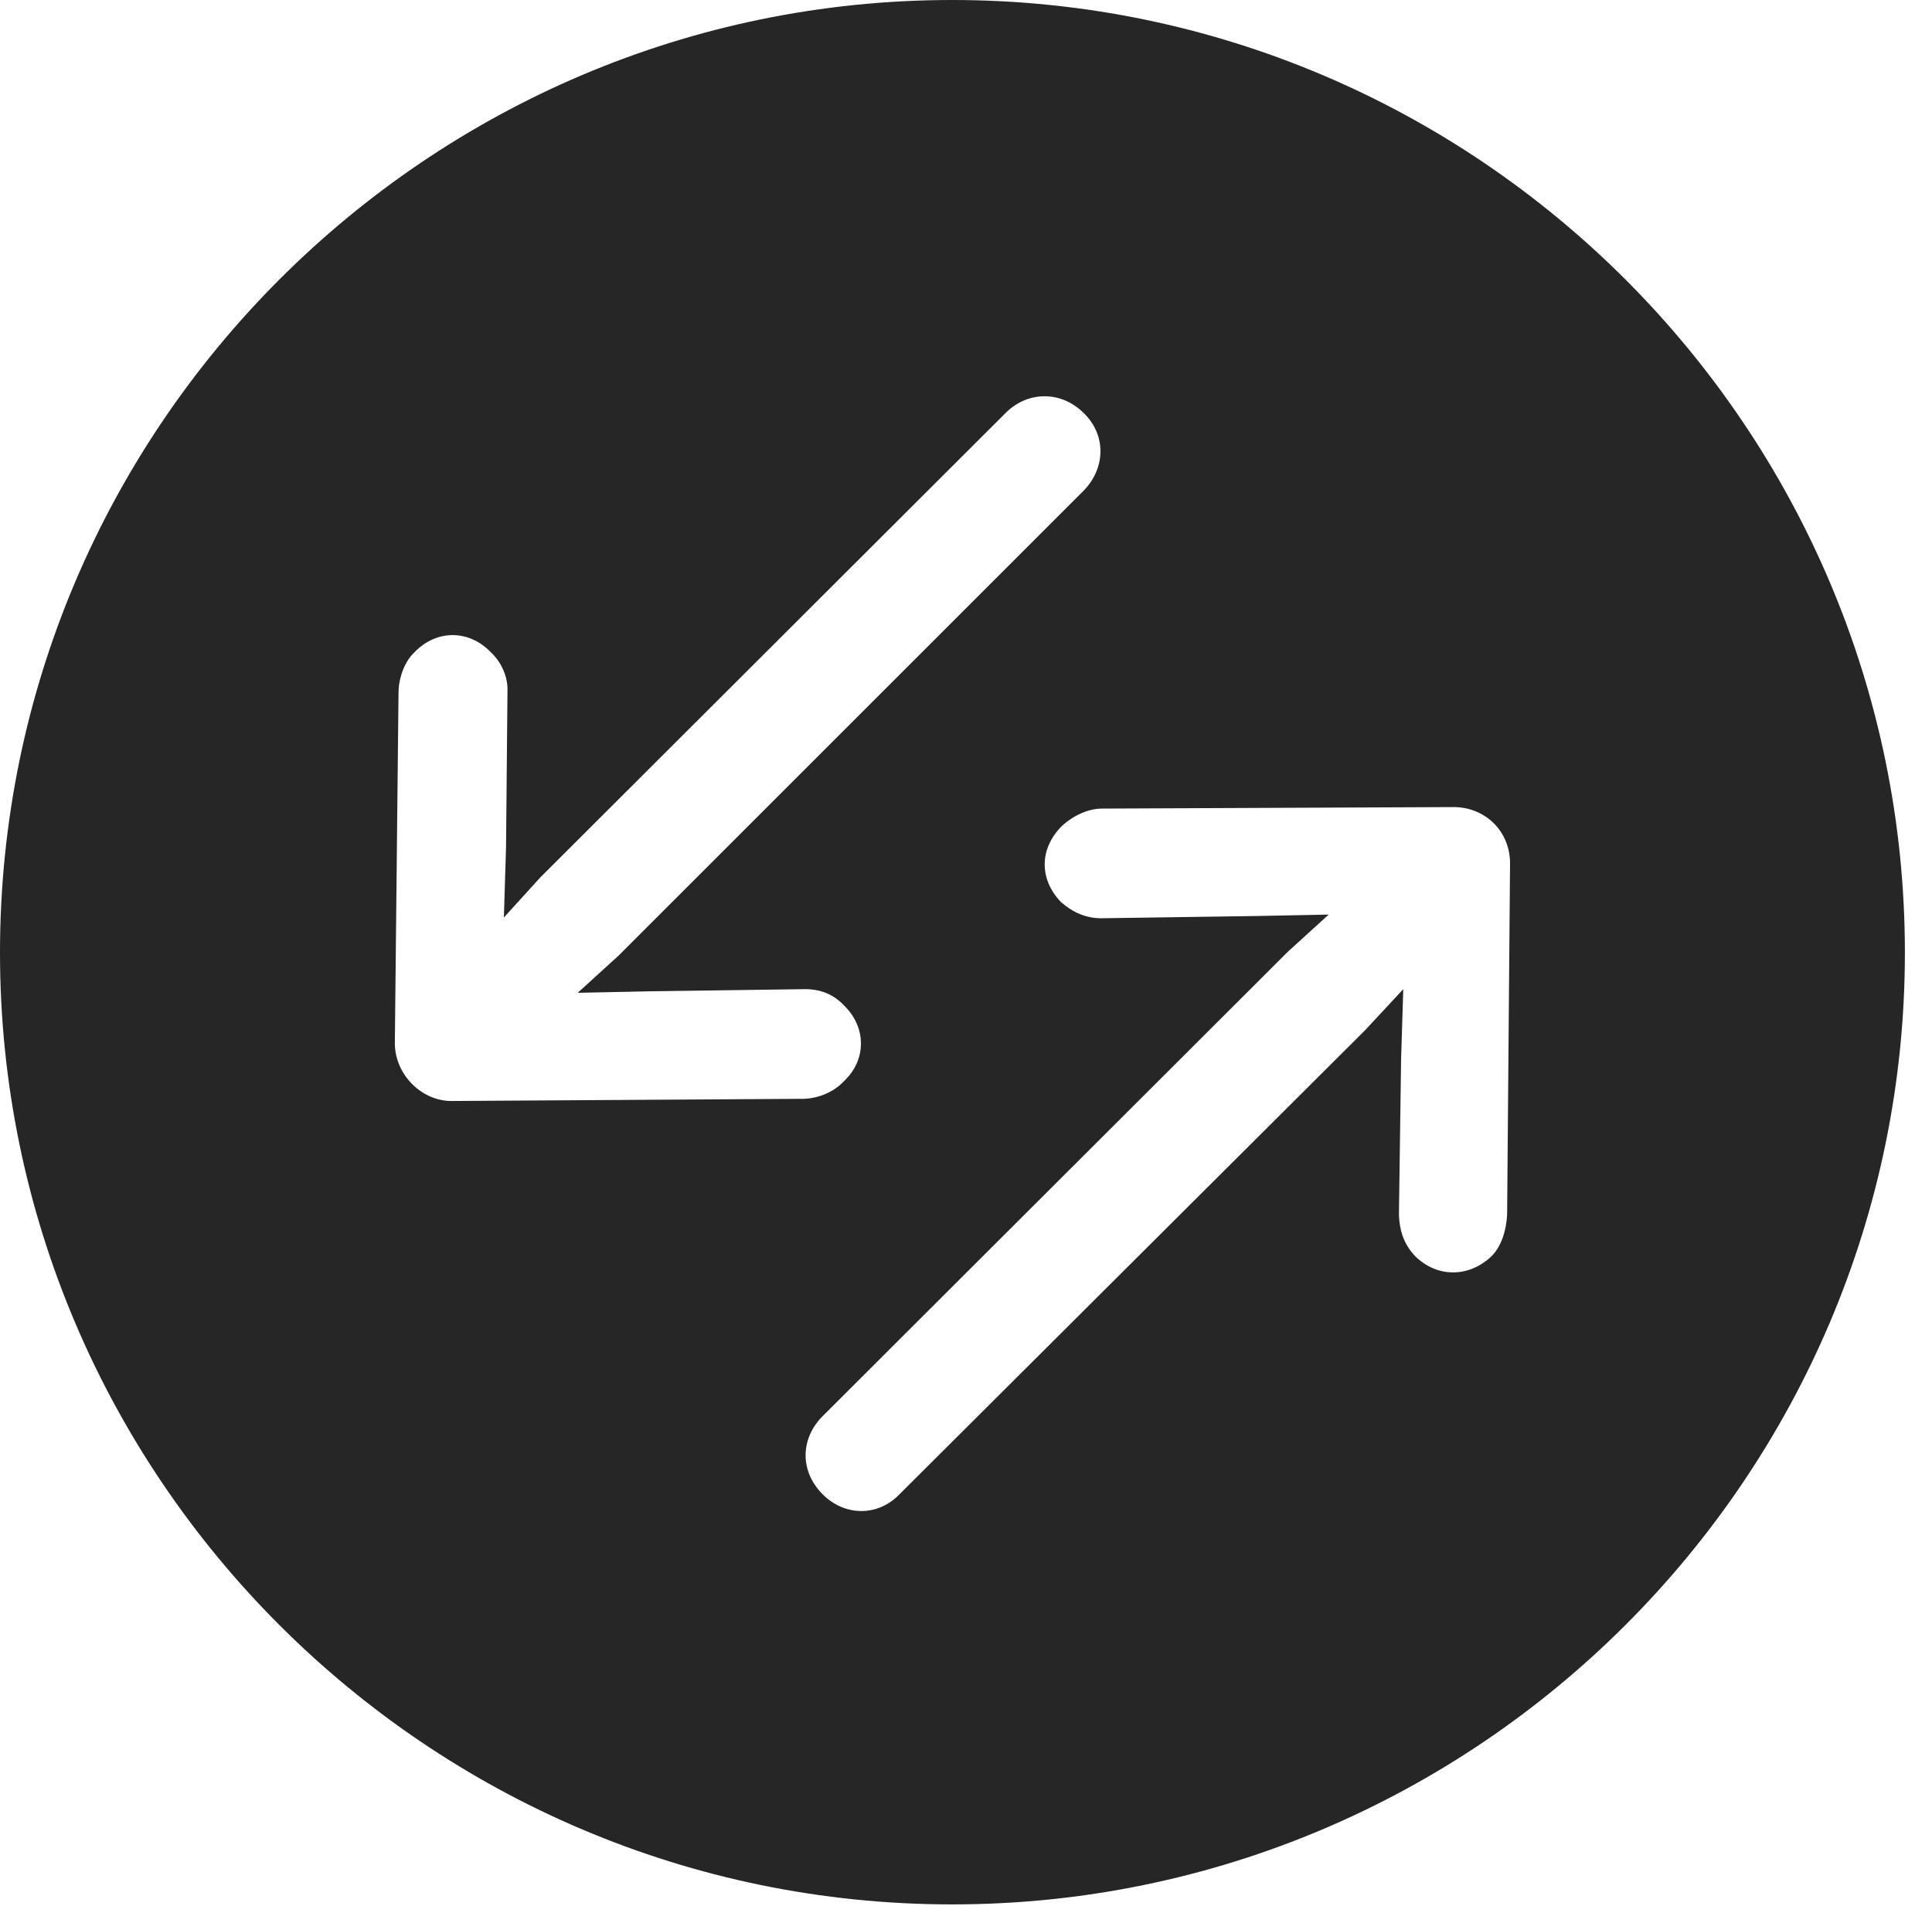 <?xml version="1.0" encoding="UTF-8"?>
<!--Generator: Apple Native CoreSVG 326-->
<!DOCTYPE svg
PUBLIC "-//W3C//DTD SVG 1.1//EN"
       "http://www.w3.org/Graphics/SVG/1.1/DTD/svg11.dtd">
<svg version="1.1" xmlns="http://www.w3.org/2000/svg" xmlns:xlink="http://www.w3.org/1999/xlink" viewBox="0 0 25.801 25.459">
 <g>
  <rect height="25.459" opacity="0" width="25.801" x="0" y="0"/>
  <path d="M25.439 12.725C25.439 19.727 19.727 25.439 12.715 25.439C5.713 25.439 0 19.727 0 12.725C0 5.713 5.713 0 12.715 0C19.727 0 25.439 5.713 25.439 12.725ZM14.717 10.801C14.531 10.801 14.326 10.898 14.18 11.035C13.877 11.338 13.877 11.748 14.17 12.051C14.326 12.188 14.502 12.266 14.707 12.266L16.787 12.236L17.744 12.217L17.197 12.715L10.977 18.926C10.684 19.229 10.684 19.658 10.986 19.961C11.279 20.254 11.719 20.264 12.012 19.961L18.232 13.76L18.74 13.213L18.711 14.15L18.682 16.23C18.691 16.445 18.75 16.621 18.896 16.777C19.189 17.07 19.619 17.07 19.922 16.777C20.049 16.65 20.117 16.436 20.127 16.221L20.166 11.533C20.166 11.094 19.824 10.781 19.414 10.781ZM13.438 5.508L7.217 11.719L6.729 12.256L6.758 11.318L6.777 9.248C6.787 9.043 6.699 8.848 6.553 8.711C6.26 8.408 5.83 8.408 5.537 8.711C5.4 8.838 5.322 9.062 5.322 9.258L5.273 13.935C5.273 14.355 5.635 14.717 6.045 14.707L10.742 14.678C10.947 14.668 11.143 14.58 11.27 14.443C11.572 14.16 11.572 13.73 11.279 13.438C11.133 13.281 10.957 13.213 10.752 13.213L8.672 13.242L7.715 13.262L8.262 12.764L14.473 6.553C14.766 6.25 14.775 5.811 14.473 5.518C14.18 5.225 13.74 5.215 13.438 5.508Z" fill="black" fill-opacity="0.85"/>
 </g>
</svg>
